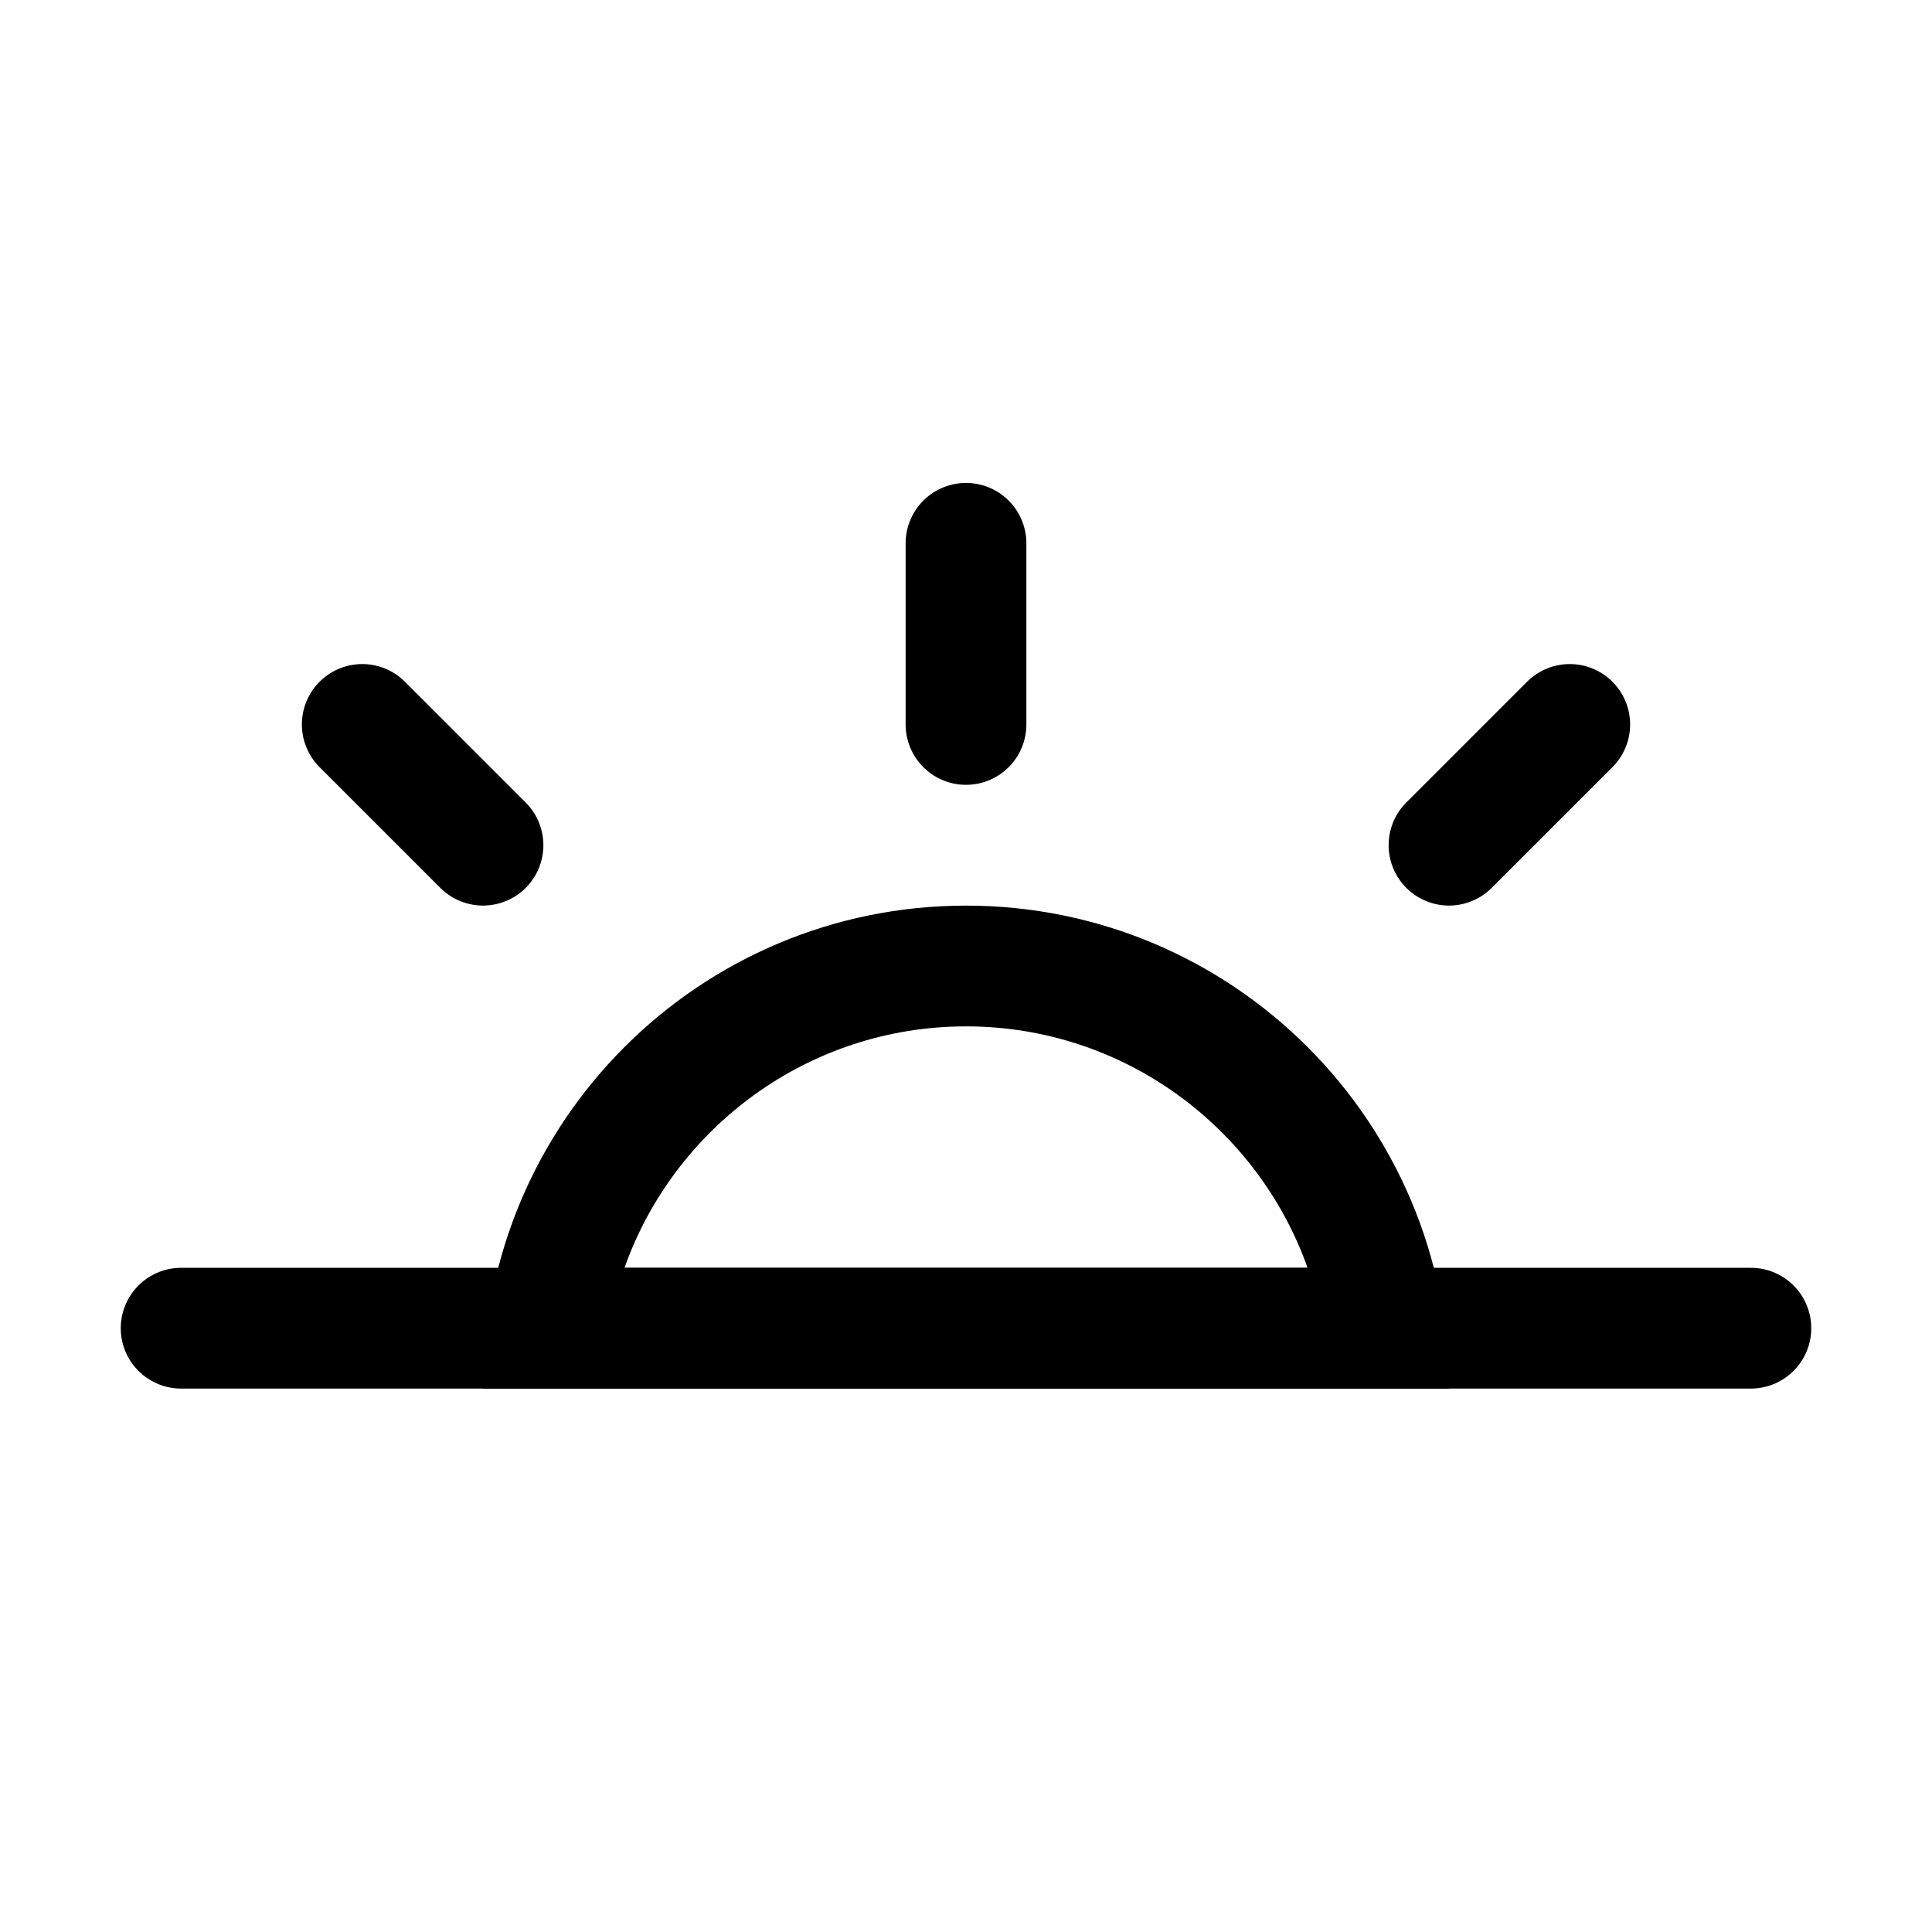 <svg xmlns="http://www.w3.org/2000/svg" width="32" height="32" viewBox="0 0 32 32"><rect width="32" height="32" fill="#fff" opacity="0"/><g transform="translate(4 9.333)"><g transform="translate(-563.607 52.128)" fill="none" stroke-miterlimit="10"><path d="M567.607-38.461a8,8,0,0,1,8-8,8,8,0,0,1,8,8Z" stroke="none"/><path d="M 581.265 -40.461 C 580.439 -42.789 578.215 -44.461 575.607 -44.461 C 573 -44.461 570.775 -42.789 569.95 -40.461 L 581.265 -40.461 M 583.608 -38.461 L 567.607 -38.461 C 567.607 -42.88 571.188 -46.461 575.607 -46.461 C 580.027 -46.461 583.608 -42.88 583.608 -38.461 Z" stroke="none" fill="#000"/></g><line y1="3" transform="translate(12 -0.334)" fill="none" stroke="#000" stroke-linecap="round" stroke-miterlimit="10" stroke-width="2"/><line x2="26" transform="translate(-1 12.666)" fill="none" stroke="#000" stroke-linecap="round" stroke-miterlimit="10" stroke-width="2"/><line x2="2" y2="2" transform="translate(2 2.666)" fill="none" stroke="#000" stroke-linecap="round" stroke-miterlimit="10" stroke-width="2"/><line y1="2" x2="2" transform="translate(20 2.666)" fill="none" stroke="#000" stroke-linecap="round" stroke-miterlimit="10" stroke-width="2"/></g></svg>